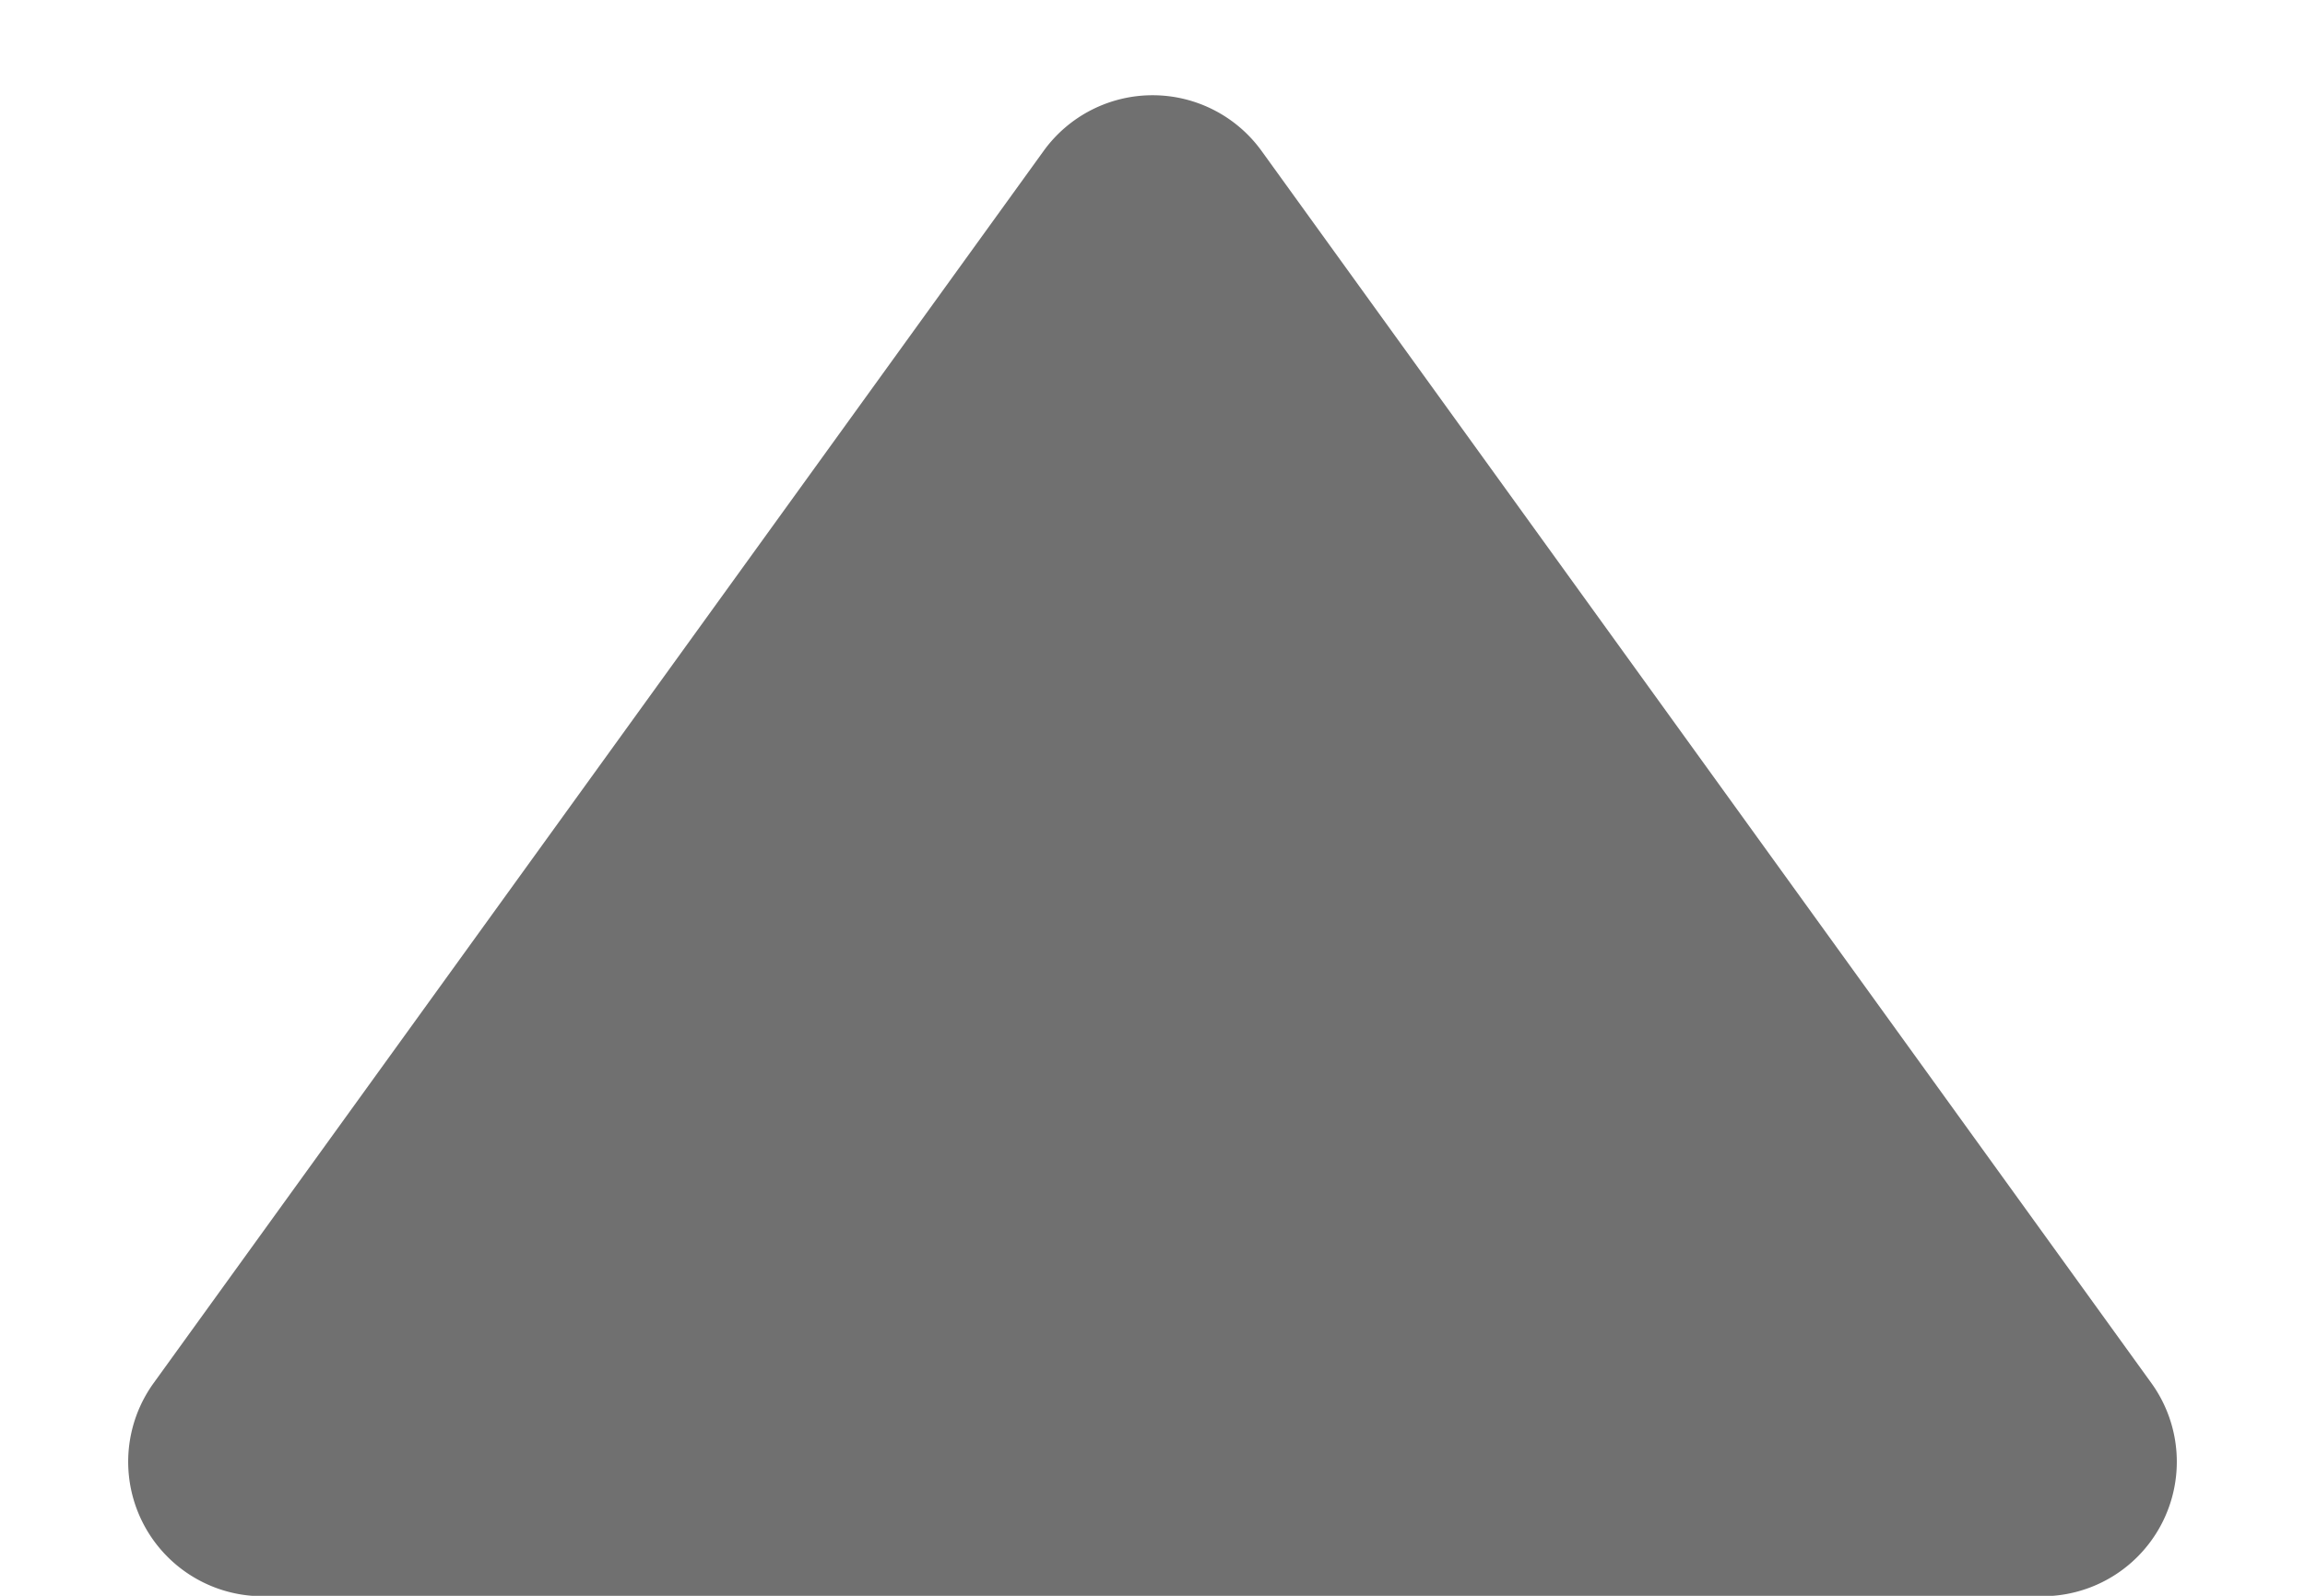 <svg xmlns="http://www.w3.org/2000/svg" width="12" height="8.308" viewBox="0 0 12 8.308">
  <path id="다각형_11" data-name="다각형 11" d="M5.433.786a.7.7,0,0,1,1.135,0L11.2,7.2a.7.7,0,0,1-.567,1.11H1.369A.7.7,0,0,1,.8,7.2Z" fill="#707070"/>
</svg>
